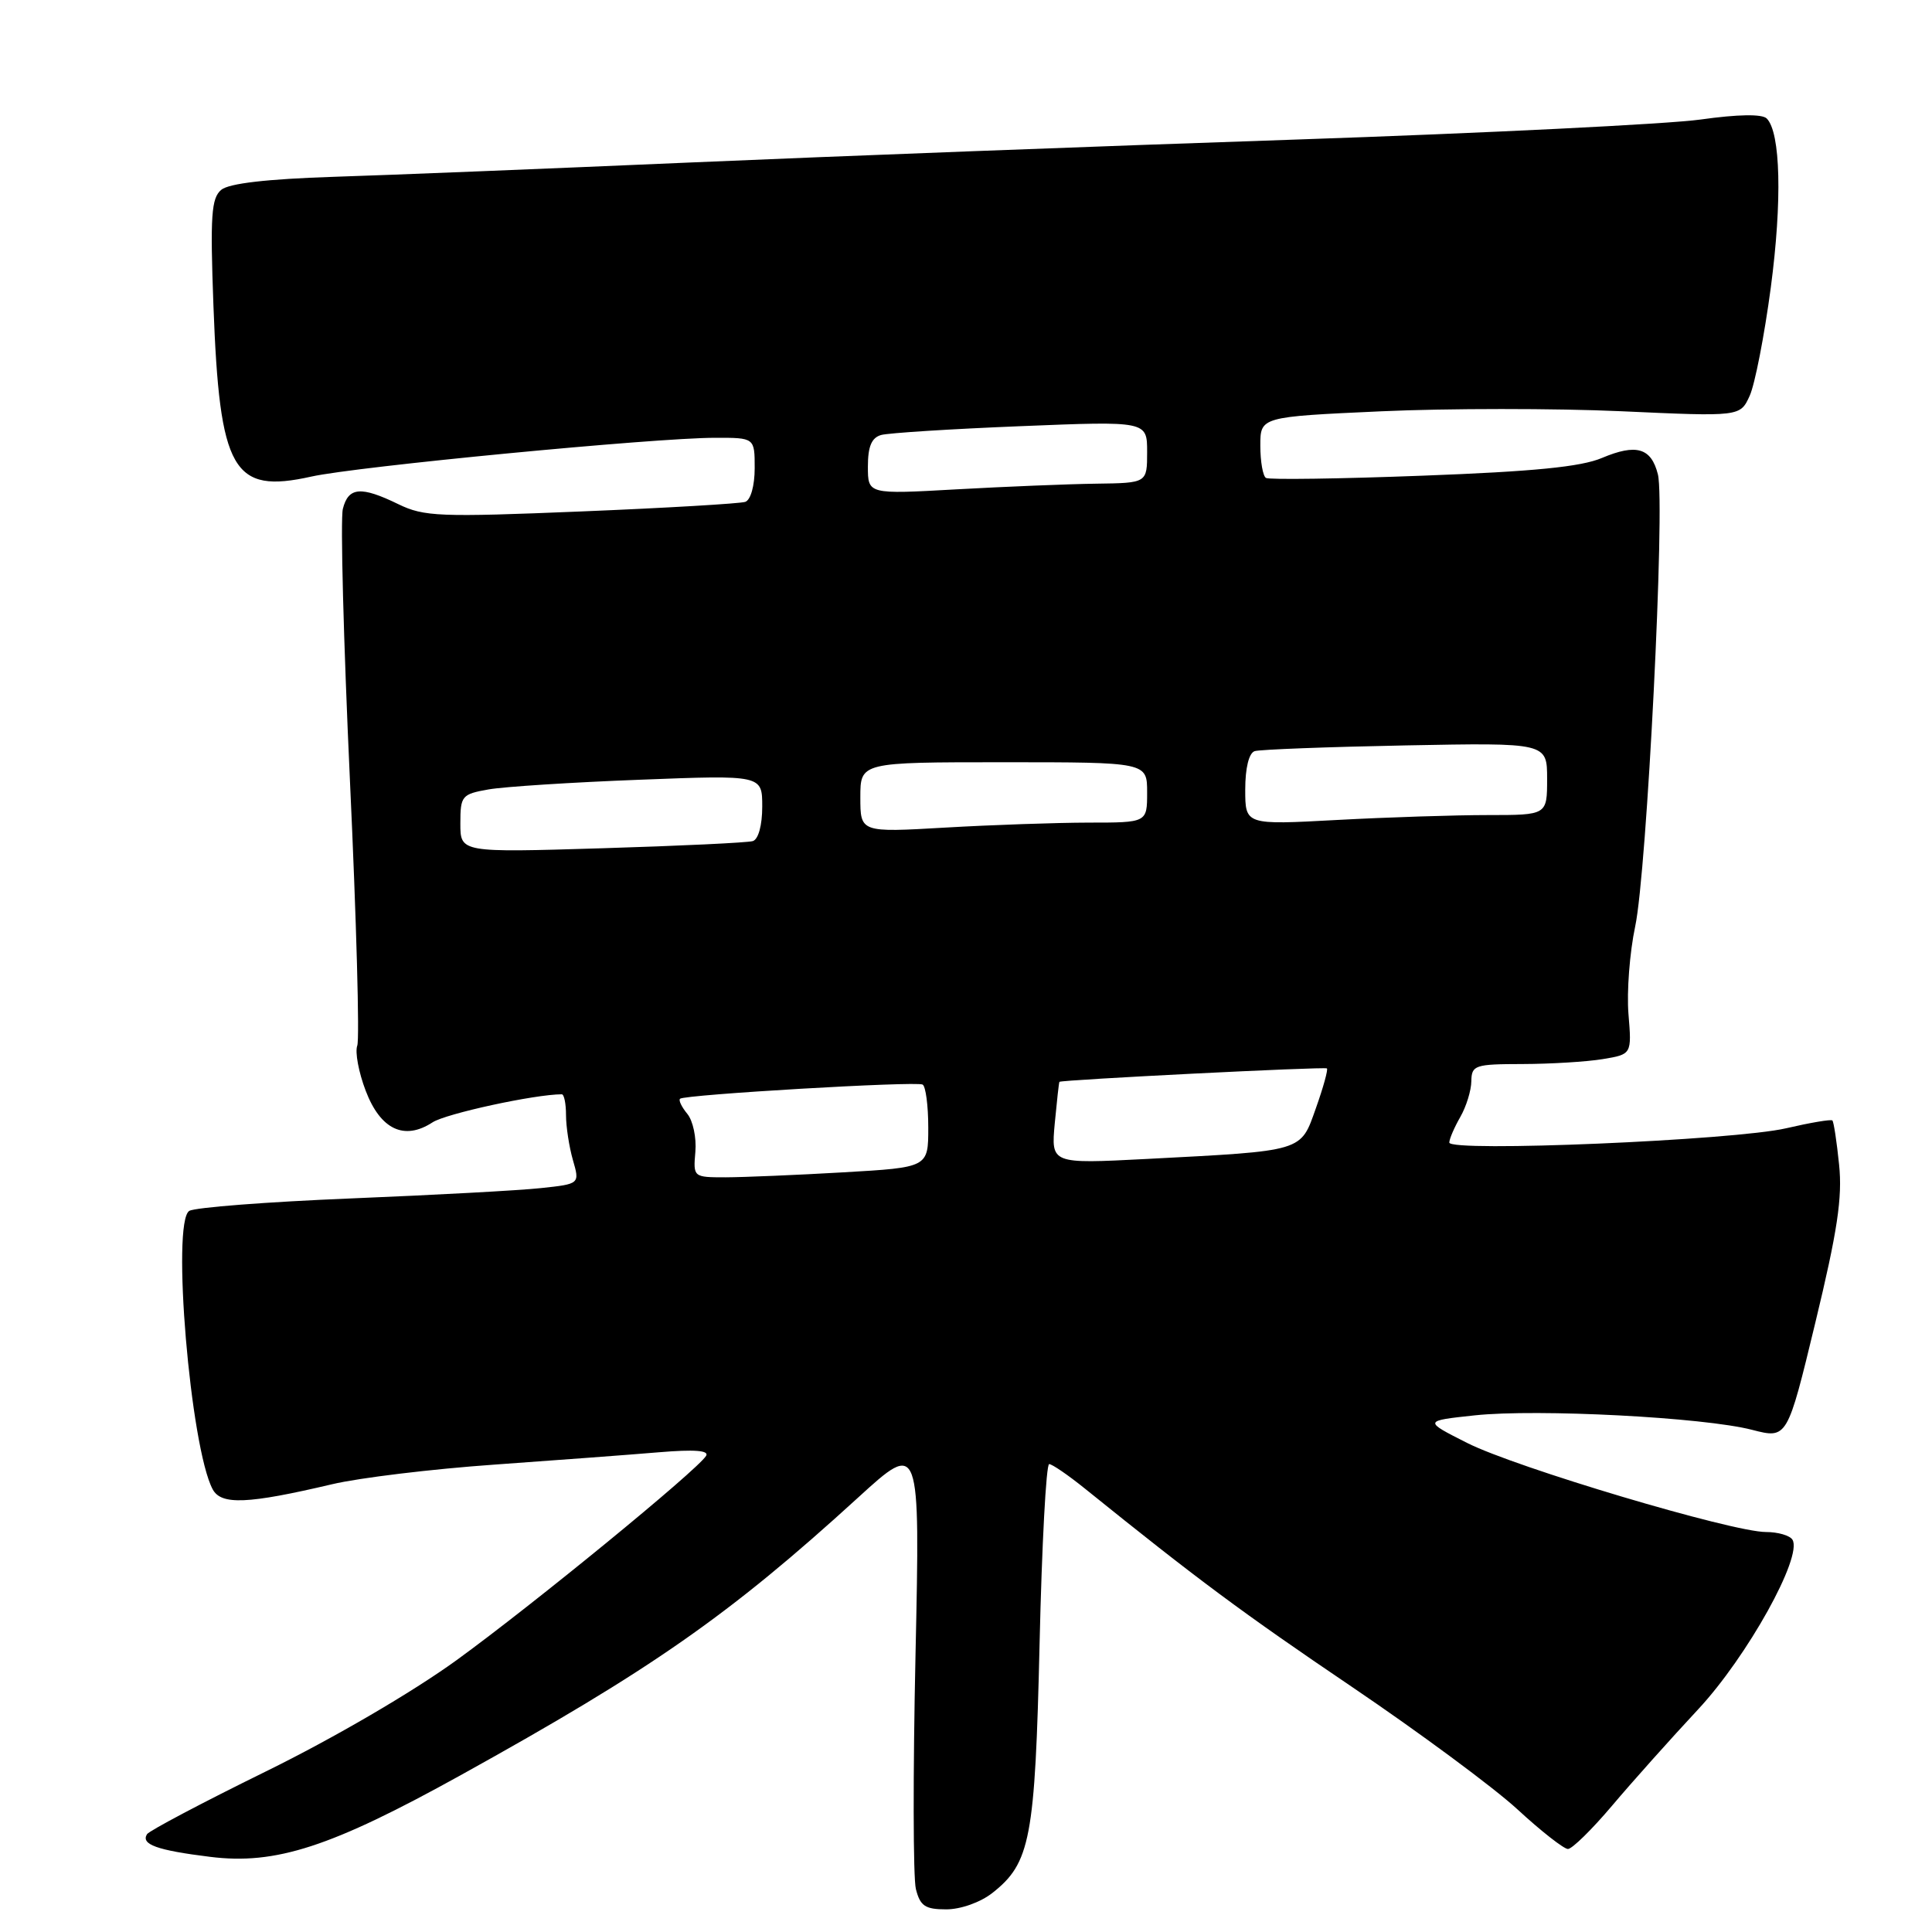 <?xml version="1.0" encoding="UTF-8" standalone="no"?>
<!DOCTYPE svg PUBLIC "-//W3C//DTD SVG 1.1//EN" "http://www.w3.org/Graphics/SVG/1.1/DTD/svg11.dtd" >
<svg xmlns="http://www.w3.org/2000/svg" xmlns:xlink="http://www.w3.org/1999/xlink" version="1.1" viewBox="0 0 256 256">
 <g >
 <path fill="currentColor"
d=" M 131.49 250.83 C 136.54 246.86 137.15 243.64 137.75 217.80 C 138.05 204.71 138.62 194.00 139.02 194.00 C 139.41 194.00 141.54 195.46 143.76 197.25 C 158.73 209.32 164.65 213.72 179.11 223.50 C 188.05 229.55 197.93 236.86 201.07 239.75 C 204.20 242.64 207.22 245.00 207.76 245.00 C 208.31 245.00 210.95 242.41 213.62 239.25 C 216.29 236.09 221.42 230.35 225.01 226.50 C 231.52 219.52 238.89 206.25 237.51 204.02 C 237.17 203.46 235.59 203.00 234.00 203.00 C 229.52 203.00 200.82 194.45 194.39 191.19 C 188.61 188.27 188.61 188.27 195.43 187.54 C 203.72 186.66 225.75 187.80 232.16 189.46 C 236.82 190.66 236.82 190.66 240.54 175.26 C 243.47 163.14 244.14 158.69 243.69 154.33 C 243.38 151.28 242.98 148.65 242.80 148.47 C 242.63 148.29 239.87 148.76 236.68 149.50 C 229.81 151.10 191.98 152.70 192.04 151.39 C 192.05 150.90 192.71 149.38 193.50 148.00 C 194.29 146.62 194.95 144.49 194.96 143.25 C 195.00 141.14 195.43 141.00 201.75 140.99 C 205.46 140.98 210.24 140.69 212.36 140.34 C 216.22 139.70 216.22 139.70 215.78 134.36 C 215.54 131.42 215.94 126.20 216.67 122.76 C 218.22 115.52 220.67 66.79 219.68 62.86 C 218.80 59.34 216.82 58.76 212.27 60.68 C 209.50 61.86 203.20 62.48 188.50 63.03 C 177.50 63.45 168.16 63.58 167.75 63.33 C 167.34 63.09 167.00 61.16 167.00 59.05 C 167.00 55.23 167.00 55.23 183.00 54.50 C 191.80 54.10 206.11 54.10 214.79 54.49 C 230.58 55.21 230.58 55.21 231.84 52.45 C 232.53 50.94 233.79 44.48 234.64 38.10 C 236.16 26.61 235.94 17.54 234.10 15.70 C 233.49 15.09 230.30 15.14 225.32 15.84 C 221.02 16.44 196.80 17.64 171.50 18.50 C 146.20 19.35 110.20 20.72 91.50 21.53 C 72.80 22.34 51.51 23.20 44.19 23.43 C 35.35 23.72 30.35 24.30 29.32 25.15 C 28.00 26.25 27.84 28.57 28.28 40.47 C 29.10 62.46 30.83 65.47 41.25 63.15 C 47.20 61.82 86.76 58.01 94.75 58.01 C 100.00 58.00 100.00 58.00 100.00 62.03 C 100.00 64.36 99.47 66.25 98.75 66.50 C 98.06 66.73 88.28 67.31 77.00 67.77 C 58.23 68.54 56.19 68.46 52.79 66.81 C 47.82 64.39 46.16 64.53 45.43 67.43 C 45.09 68.77 45.52 84.98 46.37 103.45 C 47.23 121.91 47.66 137.71 47.34 138.55 C 47.02 139.39 47.52 142.08 48.46 144.54 C 50.42 149.68 53.57 151.16 57.31 148.72 C 59.07 147.56 70.88 145.00 74.44 145.00 C 74.75 145.00 75.00 146.24 75.00 147.76 C 75.00 149.27 75.41 151.95 75.91 153.70 C 76.83 156.88 76.83 156.88 71.66 157.43 C 68.82 157.74 57.49 158.35 46.47 158.80 C 35.45 159.25 25.83 159.99 25.08 160.45 C 22.70 161.92 25.22 191.80 28.18 197.34 C 29.31 199.45 32.83 199.30 44.00 196.67 C 47.58 195.82 57.25 194.65 65.50 194.07 C 73.75 193.48 83.58 192.75 87.35 192.43 C 92.02 192.04 94.00 192.19 93.56 192.91 C 92.37 194.83 70.65 212.61 60.50 219.98 C 54.63 224.23 44.20 230.32 35.24 234.72 C 26.85 238.84 19.76 242.59 19.48 243.04 C 18.64 244.39 20.79 245.17 27.83 246.04 C 36.53 247.13 43.86 244.74 61.01 235.24 C 86.34 221.21 96.62 214.03 113.71 198.43 C 121.92 190.94 121.92 190.94 121.31 219.28 C 120.97 234.87 120.99 248.83 121.36 250.31 C 121.93 252.56 122.59 253.00 125.38 253.00 C 127.30 253.00 129.91 252.07 131.49 250.83 Z  M 92.14 152.61 C 92.30 150.75 91.82 148.49 91.07 147.59 C 90.33 146.69 89.89 145.79 90.11 145.59 C 90.71 145.04 121.40 143.24 122.25 143.71 C 122.66 143.93 123.00 146.50 123.00 149.41 C 123.00 154.69 123.00 154.69 111.75 155.34 C 105.56 155.70 98.55 155.99 96.17 156.00 C 91.86 156.00 91.85 155.99 92.14 152.61 Z  M 139.76 148.86 C 140.04 145.91 140.31 143.43 140.38 143.35 C 140.61 143.08 175.50 141.32 175.82 141.57 C 176.00 141.70 175.35 144.07 174.37 146.82 C 172.30 152.66 172.93 152.47 151.89 153.57 C 139.27 154.22 139.27 154.22 139.76 148.86 Z  M 61.00 109.12 C 61.00 105.45 61.18 105.23 64.75 104.60 C 66.81 104.24 75.81 103.66 84.75 103.32 C 101.00 102.69 101.00 102.69 101.00 106.88 C 101.00 109.35 100.49 111.22 99.75 111.45 C 99.06 111.66 90.06 112.09 79.75 112.40 C 61.00 112.97 61.00 112.97 61.00 109.12 Z  M 114.00 105.65 C 114.00 101.00 114.00 101.00 133.00 101.00 C 152.00 101.00 152.00 101.00 152.00 105.00 C 152.00 109.00 152.00 109.00 144.25 109.00 C 139.99 109.01 131.44 109.30 125.25 109.66 C 114.00 110.31 114.00 110.31 114.00 105.65 Z  M 165.00 104.62 C 165.00 101.76 165.49 99.78 166.25 99.53 C 166.94 99.31 175.94 98.97 186.25 98.77 C 205.00 98.41 205.00 98.41 205.00 103.21 C 205.00 108.00 205.00 108.00 197.16 108.00 C 192.84 108.00 183.84 108.29 177.16 108.65 C 165.00 109.31 165.00 109.31 165.00 104.62 Z  M 115.00 61.82 C 115.00 59.16 115.49 58.00 116.75 57.64 C 117.71 57.37 126.04 56.84 135.25 56.47 C 152.00 55.79 152.00 55.79 152.00 59.89 C 152.00 64.00 152.00 64.00 145.25 64.09 C 141.54 64.14 133.21 64.48 126.75 64.84 C 115.00 65.50 115.00 65.50 115.00 61.82 Z "/>
</g>
</svg>